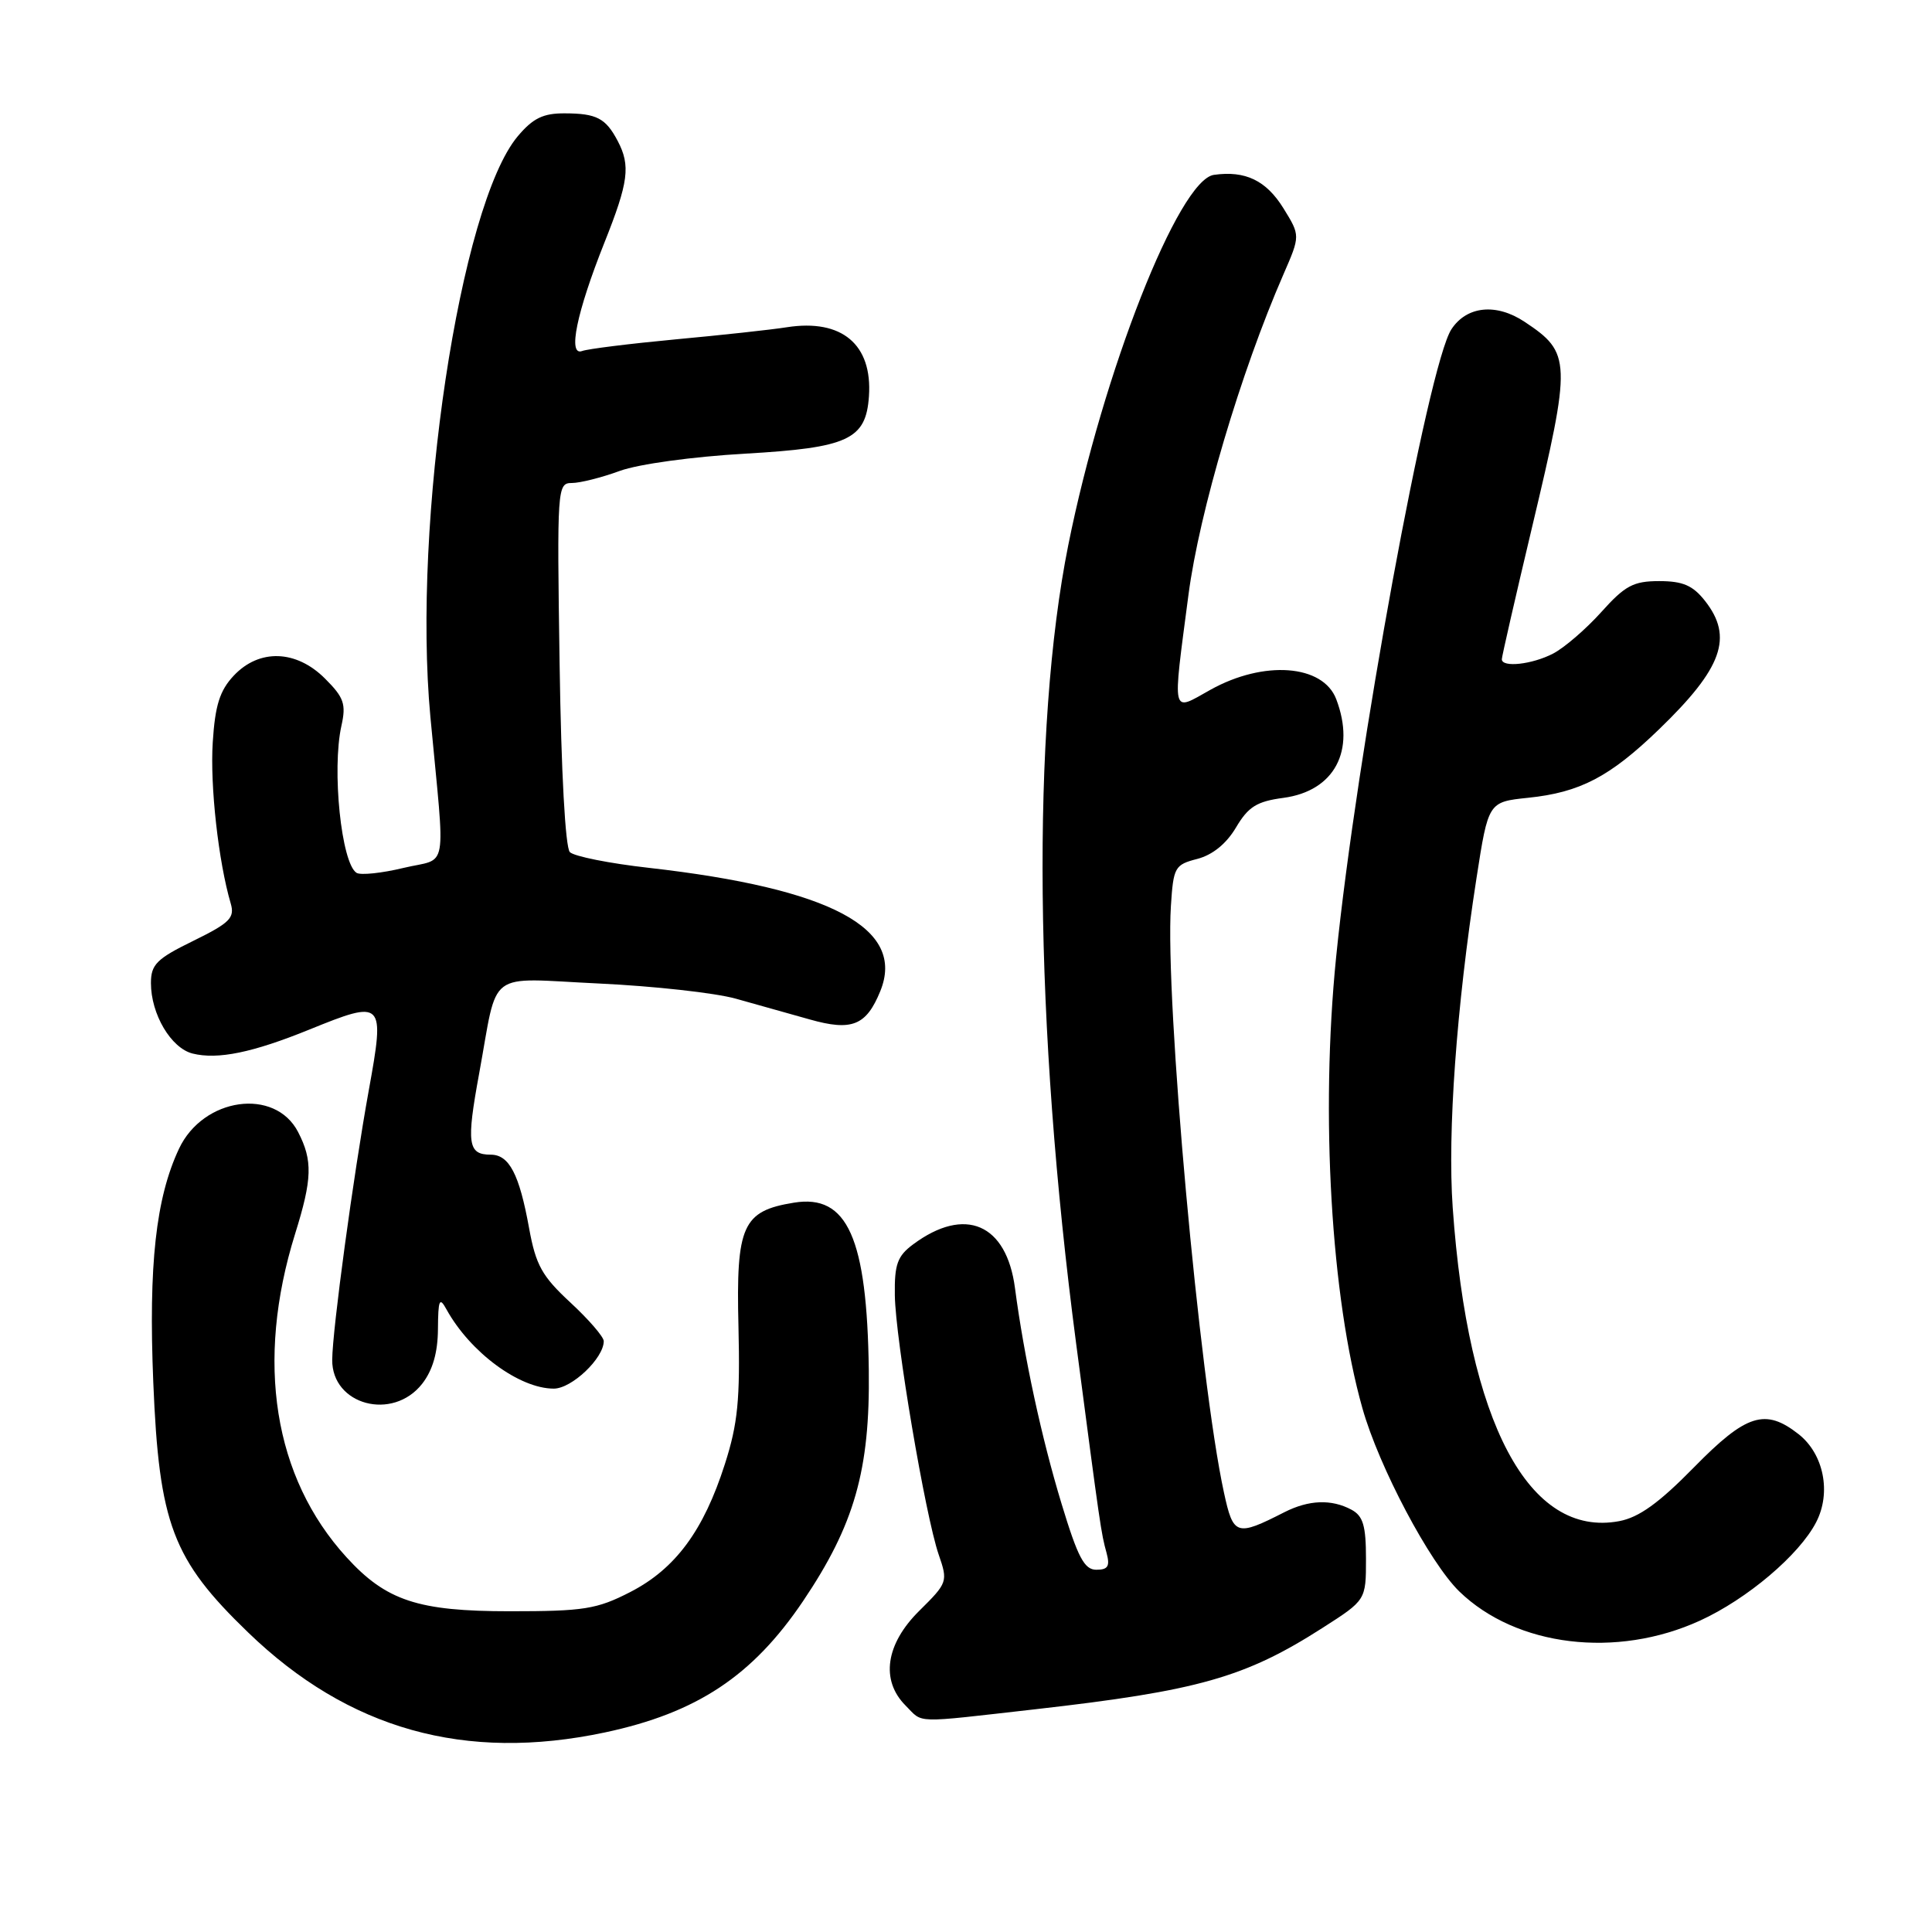 <?xml version="1.0" encoding="UTF-8" standalone="no"?>
<!DOCTYPE svg PUBLIC "-//W3C//DTD SVG 1.1//EN" "http://www.w3.org/Graphics/SVG/1.1/DTD/svg11.dtd" >
<svg xmlns="http://www.w3.org/2000/svg" xmlns:xlink="http://www.w3.org/1999/xlink" version="1.1" viewBox="0 0 256 256">
 <g >
 <path fill="currentColor"
d=" M 80.14 229.56 C 92.33 226.97 99.70 222.09 106.40 212.17 C 113.22 202.05 115.29 194.80 115.12 181.56 C 114.89 164.02 112.29 158.20 105.20 159.36 C 98.39 160.46 97.52 162.39 97.85 175.75 C 98.08 185.44 97.77 188.64 96.05 194.00 C 93.23 202.82 89.50 207.87 83.52 210.95 C 79.08 213.23 77.39 213.50 67.53 213.50 C 55.38 213.50 51.16 212.10 45.91 206.34 C 36.25 195.75 33.82 180.45 39.10 163.50 C 41.38 156.21 41.45 153.77 39.50 150.00 C 36.44 144.07 26.92 145.41 23.72 152.21 C 20.65 158.74 19.67 167.60 20.31 183.15 C 21.08 201.95 22.86 206.64 32.87 216.30 C 46.18 229.16 61.62 233.48 80.14 229.56 Z  M 137.15 226.49 C 158.76 224.04 164.98 222.28 175.25 215.70 C 181.00 212.02 181.00 212.02 181.00 206.55 C 181.00 202.16 180.62 200.87 179.07 200.04 C 176.42 198.62 173.42 198.74 170.20 200.37 C 163.82 203.62 163.42 203.49 162.18 197.77 C 158.93 182.85 154.36 132.34 155.15 120.06 C 155.48 114.90 155.66 114.58 158.65 113.81 C 160.68 113.28 162.51 111.79 163.78 109.64 C 165.41 106.89 166.53 106.19 170.07 105.72 C 176.81 104.81 179.66 99.49 177.06 92.65 C 175.31 88.04 167.46 87.46 160.39 91.40 C 155.15 94.33 155.34 95.15 157.48 78.80 C 158.92 67.83 164.40 49.34 170.06 36.36 C 172.30 31.22 172.30 31.22 170.07 27.61 C 167.78 23.91 165.01 22.58 160.85 23.17 C 156.18 23.83 146.15 49.32 141.55 72.24 C 136.67 96.60 137.05 135.81 142.59 178.00 C 145.80 202.46 145.90 203.14 146.62 205.75 C 147.10 207.53 146.82 208.00 145.27 208.00 C 143.68 208.00 142.82 206.37 140.66 199.25 C 138.01 190.53 135.70 179.83 134.49 170.68 C 133.37 162.15 127.87 159.78 121.00 164.88 C 118.91 166.43 118.51 167.53 118.57 171.62 C 118.65 177.46 122.61 200.83 124.38 205.99 C 125.62 209.57 125.56 209.73 121.82 213.43 C 117.35 217.84 116.65 222.65 120.00 226.00 C 122.39 228.39 120.79 228.34 137.15 226.49 Z  M 225.26 214.74 C 231.51 211.88 238.42 206.03 240.65 201.70 C 242.68 197.78 241.66 192.67 238.33 190.04 C 233.90 186.56 231.39 187.36 224.45 194.44 C 219.83 199.15 217.17 201.07 214.55 201.56 C 202.59 203.80 194.50 188.56 192.49 160.00 C 191.79 150.04 192.99 133.46 195.64 116.38 C 197.21 106.26 197.21 106.26 202.49 105.71 C 209.36 105.00 213.31 102.94 219.83 96.64 C 228.23 88.53 229.70 84.43 225.93 79.63 C 224.31 77.57 222.99 77.00 219.85 77.00 C 216.43 77.00 215.32 77.60 212.18 81.10 C 210.15 83.36 207.28 85.83 205.80 86.60 C 203.01 88.05 199.00 88.49 199.00 87.35 C 199.00 87.00 200.80 79.13 203.00 69.88 C 208.25 47.80 208.21 46.76 202.03 42.65 C 198.26 40.14 194.35 40.54 192.32 43.63 C 189.23 48.35 179.73 100.08 177.04 126.86 C 174.95 147.63 176.37 171.92 180.53 186.61 C 182.72 194.37 189.46 207.09 193.37 210.88 C 200.93 218.20 214.20 219.80 225.26 214.74 Z  M 55.93 183.37 C 57.33 181.58 58.01 179.23 58.03 176.12 C 58.06 172.20 58.23 171.80 59.16 173.50 C 62.30 179.19 68.82 184.00 73.38 184.00 C 75.76 184.00 80.00 179.97 80.00 177.71 C 80.00 177.14 78.01 174.84 75.58 172.59 C 71.82 169.11 71.00 167.64 70.11 162.75 C 68.81 155.57 67.47 153.00 65.02 153.00 C 61.99 153.00 61.78 151.54 63.49 142.25 C 66.06 128.23 64.23 129.61 79.36 130.32 C 86.59 130.66 94.75 131.56 97.50 132.33 C 100.25 133.10 104.66 134.34 107.29 135.08 C 112.87 136.66 114.78 135.90 116.64 131.34 C 120.04 123.01 110.13 117.73 85.95 114.99 C 80.77 114.41 76.07 113.47 75.51 112.91 C 74.91 112.31 74.36 102.30 74.15 87.95 C 73.80 64.64 73.84 64.00 75.77 64.00 C 76.86 64.00 79.72 63.28 82.12 62.40 C 84.62 61.49 91.78 60.51 98.77 60.11 C 112.39 59.33 114.75 58.24 115.14 52.50 C 115.61 45.64 111.55 42.23 104.27 43.36 C 102.20 43.69 95.55 44.41 89.50 44.97 C 83.45 45.54 77.89 46.23 77.14 46.51 C 75.20 47.24 76.40 41.41 80.08 32.17 C 83.29 24.13 83.57 21.95 81.85 18.68 C 80.26 15.66 79.06 15.03 74.84 15.02 C 71.98 15.00 70.62 15.66 68.61 18.05 C 60.94 27.16 54.62 69.19 57.03 95.00 C 59.01 116.14 59.47 113.57 53.48 115.00 C 50.60 115.70 47.79 115.99 47.25 115.66 C 45.23 114.41 43.95 101.98 45.24 96.17 C 45.88 93.30 45.58 92.42 43.07 89.92 C 39.25 86.09 34.34 85.94 30.97 89.53 C 29.12 91.50 28.50 93.46 28.19 98.36 C 27.82 104.10 28.94 114.16 30.57 119.71 C 31.13 121.62 30.46 122.29 25.61 124.67 C 20.76 127.04 20.00 127.80 20.00 130.26 C 20.00 134.39 22.66 138.88 25.52 139.60 C 28.85 140.43 33.47 139.48 41.00 136.42 C 50.85 132.42 51.02 132.59 48.86 144.50 C 46.81 155.85 44.05 176.17 44.02 180.18 C 43.97 186.17 52.02 188.33 55.93 183.37 Z "/>
</g>
</svg>